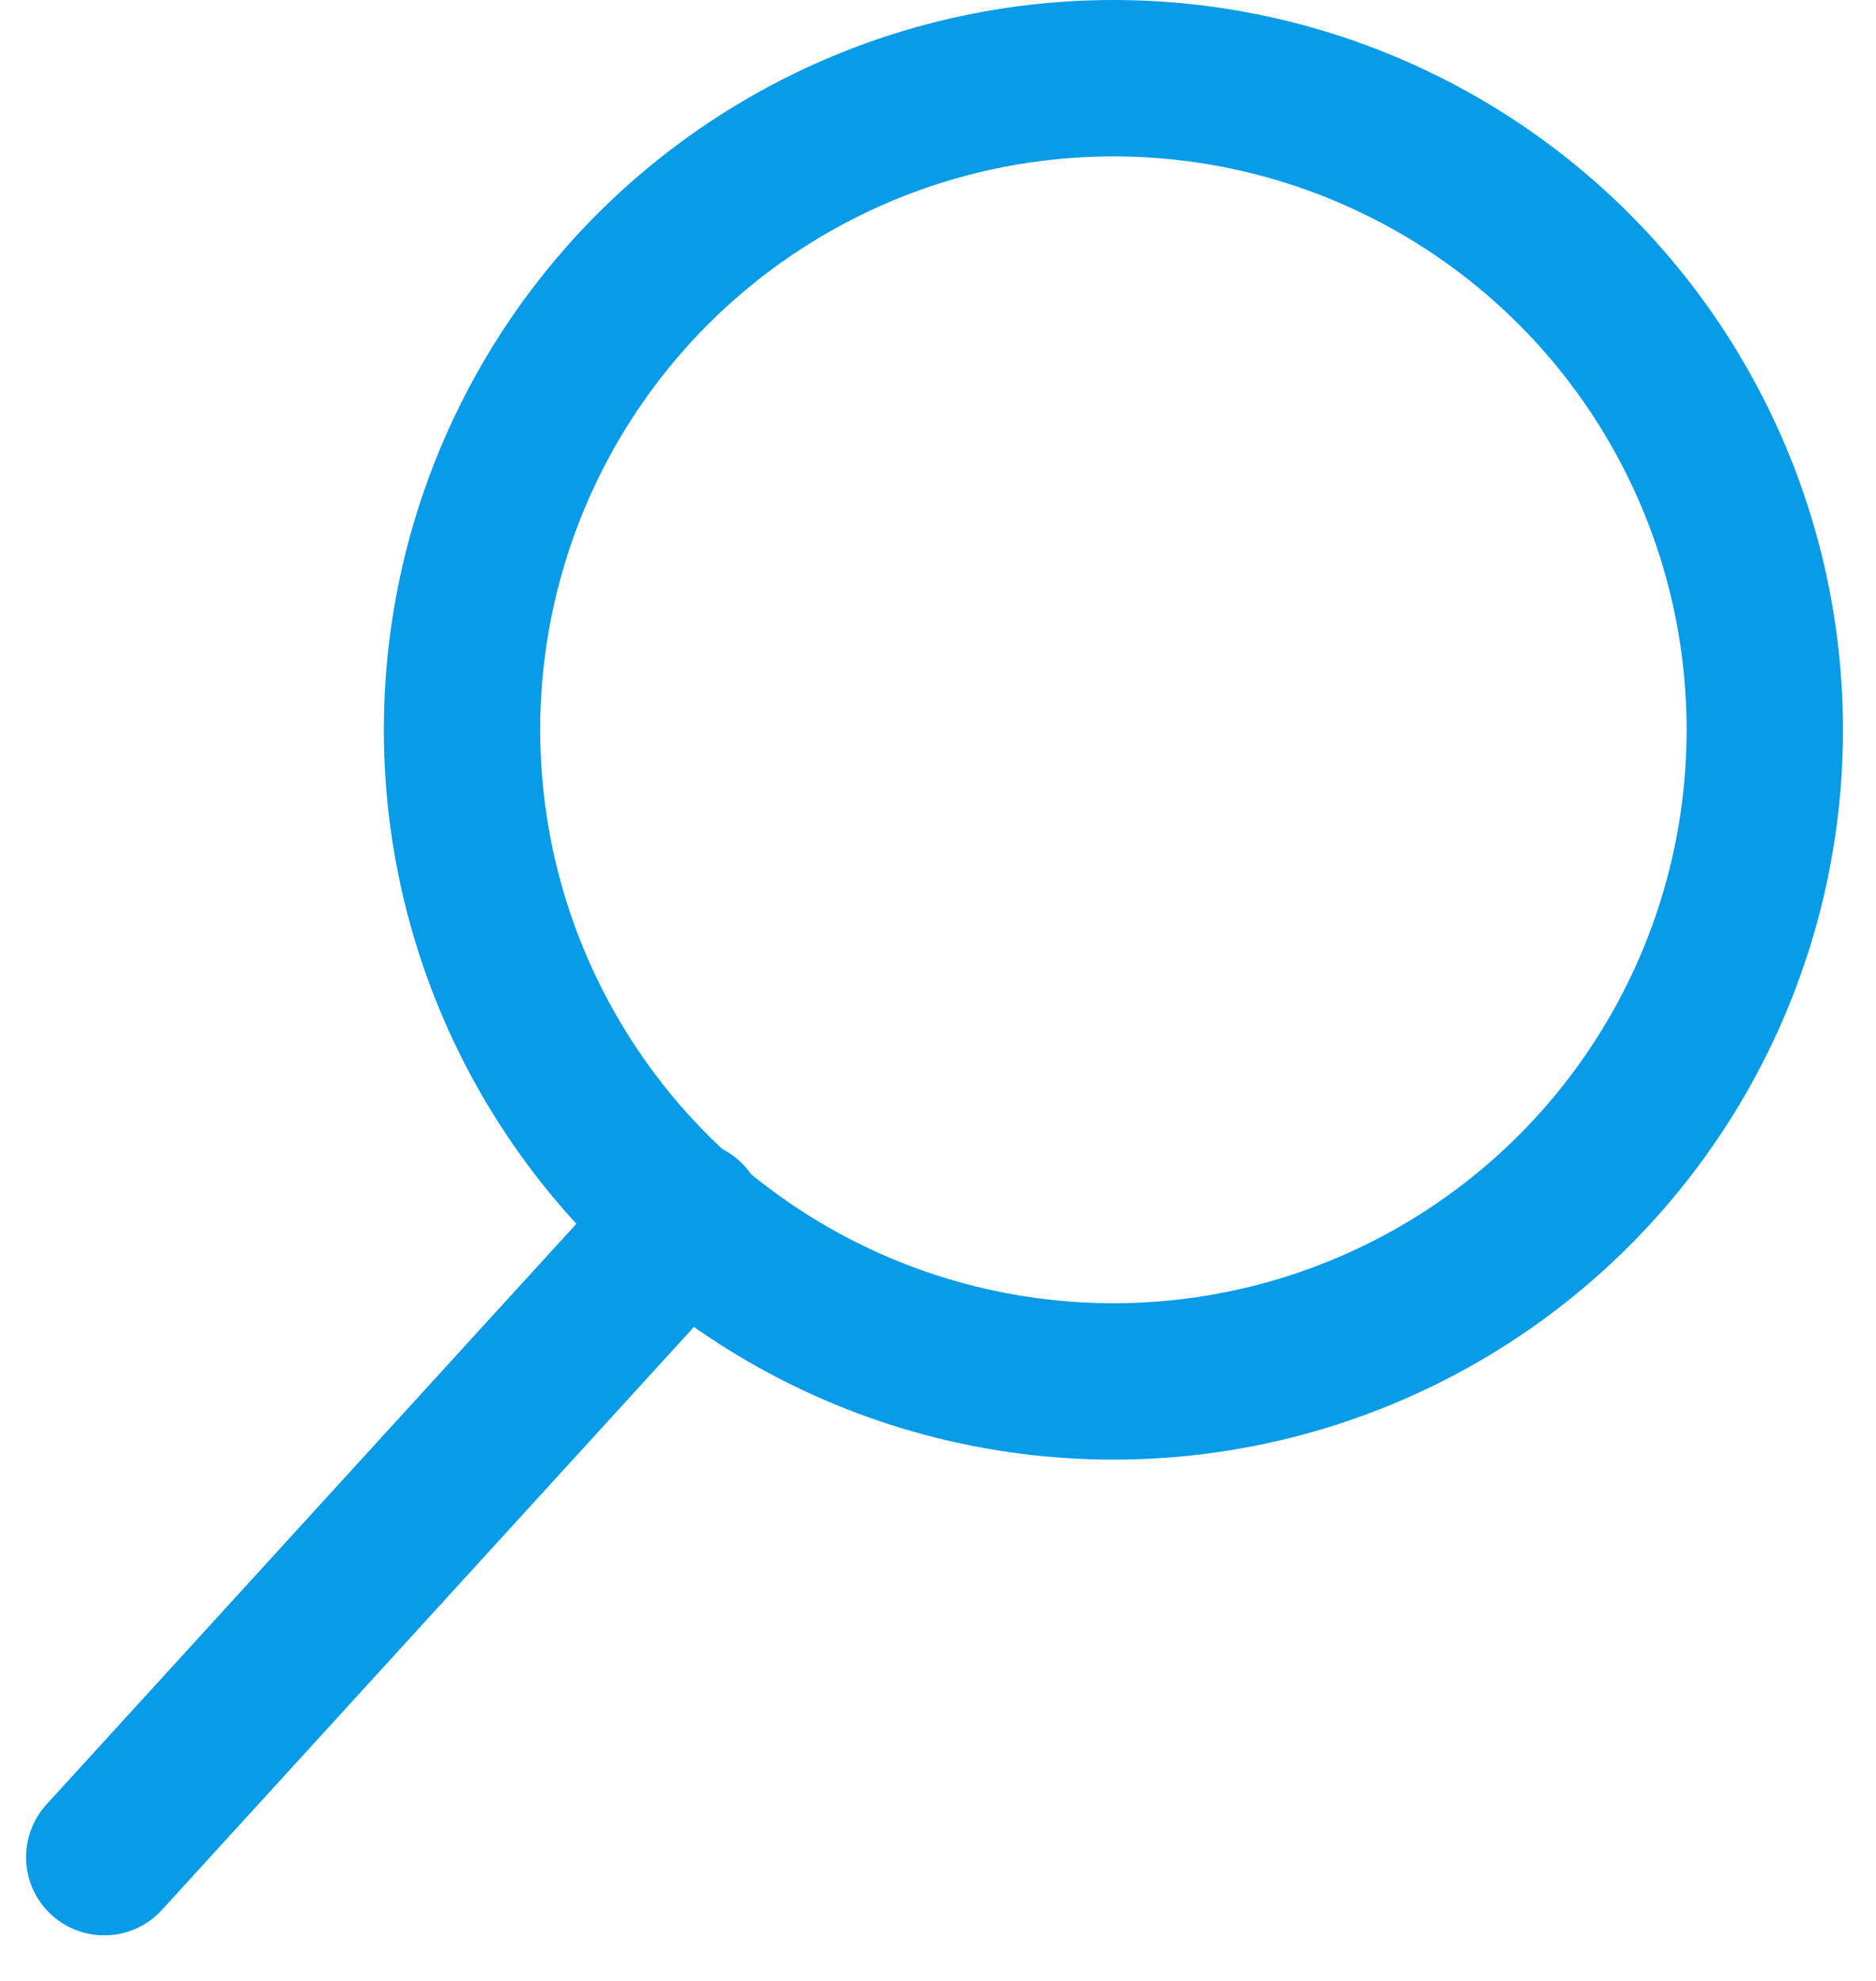 <?xml version="1.0" encoding="UTF-8"?>
<svg width="36px" height="38px" viewBox="0 0 36 38" version="1.1" xmlns="http://www.w3.org/2000/svg" xmlns:xlink="http://www.w3.org/1999/xlink">
    <!-- Generator: Sketch 59.1 (86144) - https://sketch.com -->
    <title>icon copy@1x</title>
    <desc>Created with Sketch.</desc>
    <g id="New-v2" stroke="none" stroke-width="1" fill="none" fill-rule="evenodd">
        <g id="Case-Study-upperroom" transform="translate(-209, -1213)">
            <g id="icon-copy" transform="translate(207, 1211)">
                <rect id="Rectangle" x="0" y="0" width="40" height="40"></rect>
                <circle id="Oval" stroke="#079BE8" stroke-width="3" cx="23.366" cy="16" r="12.5"></circle>
                <line x1="15.18" y1="25.379" x2="4" y2="37.626" id="Path-5" stroke="#079BE8" stroke-width="3" stroke-linecap="round" stroke-linejoin="round"></line>
            </g>
        </g>
    </g>
</svg>